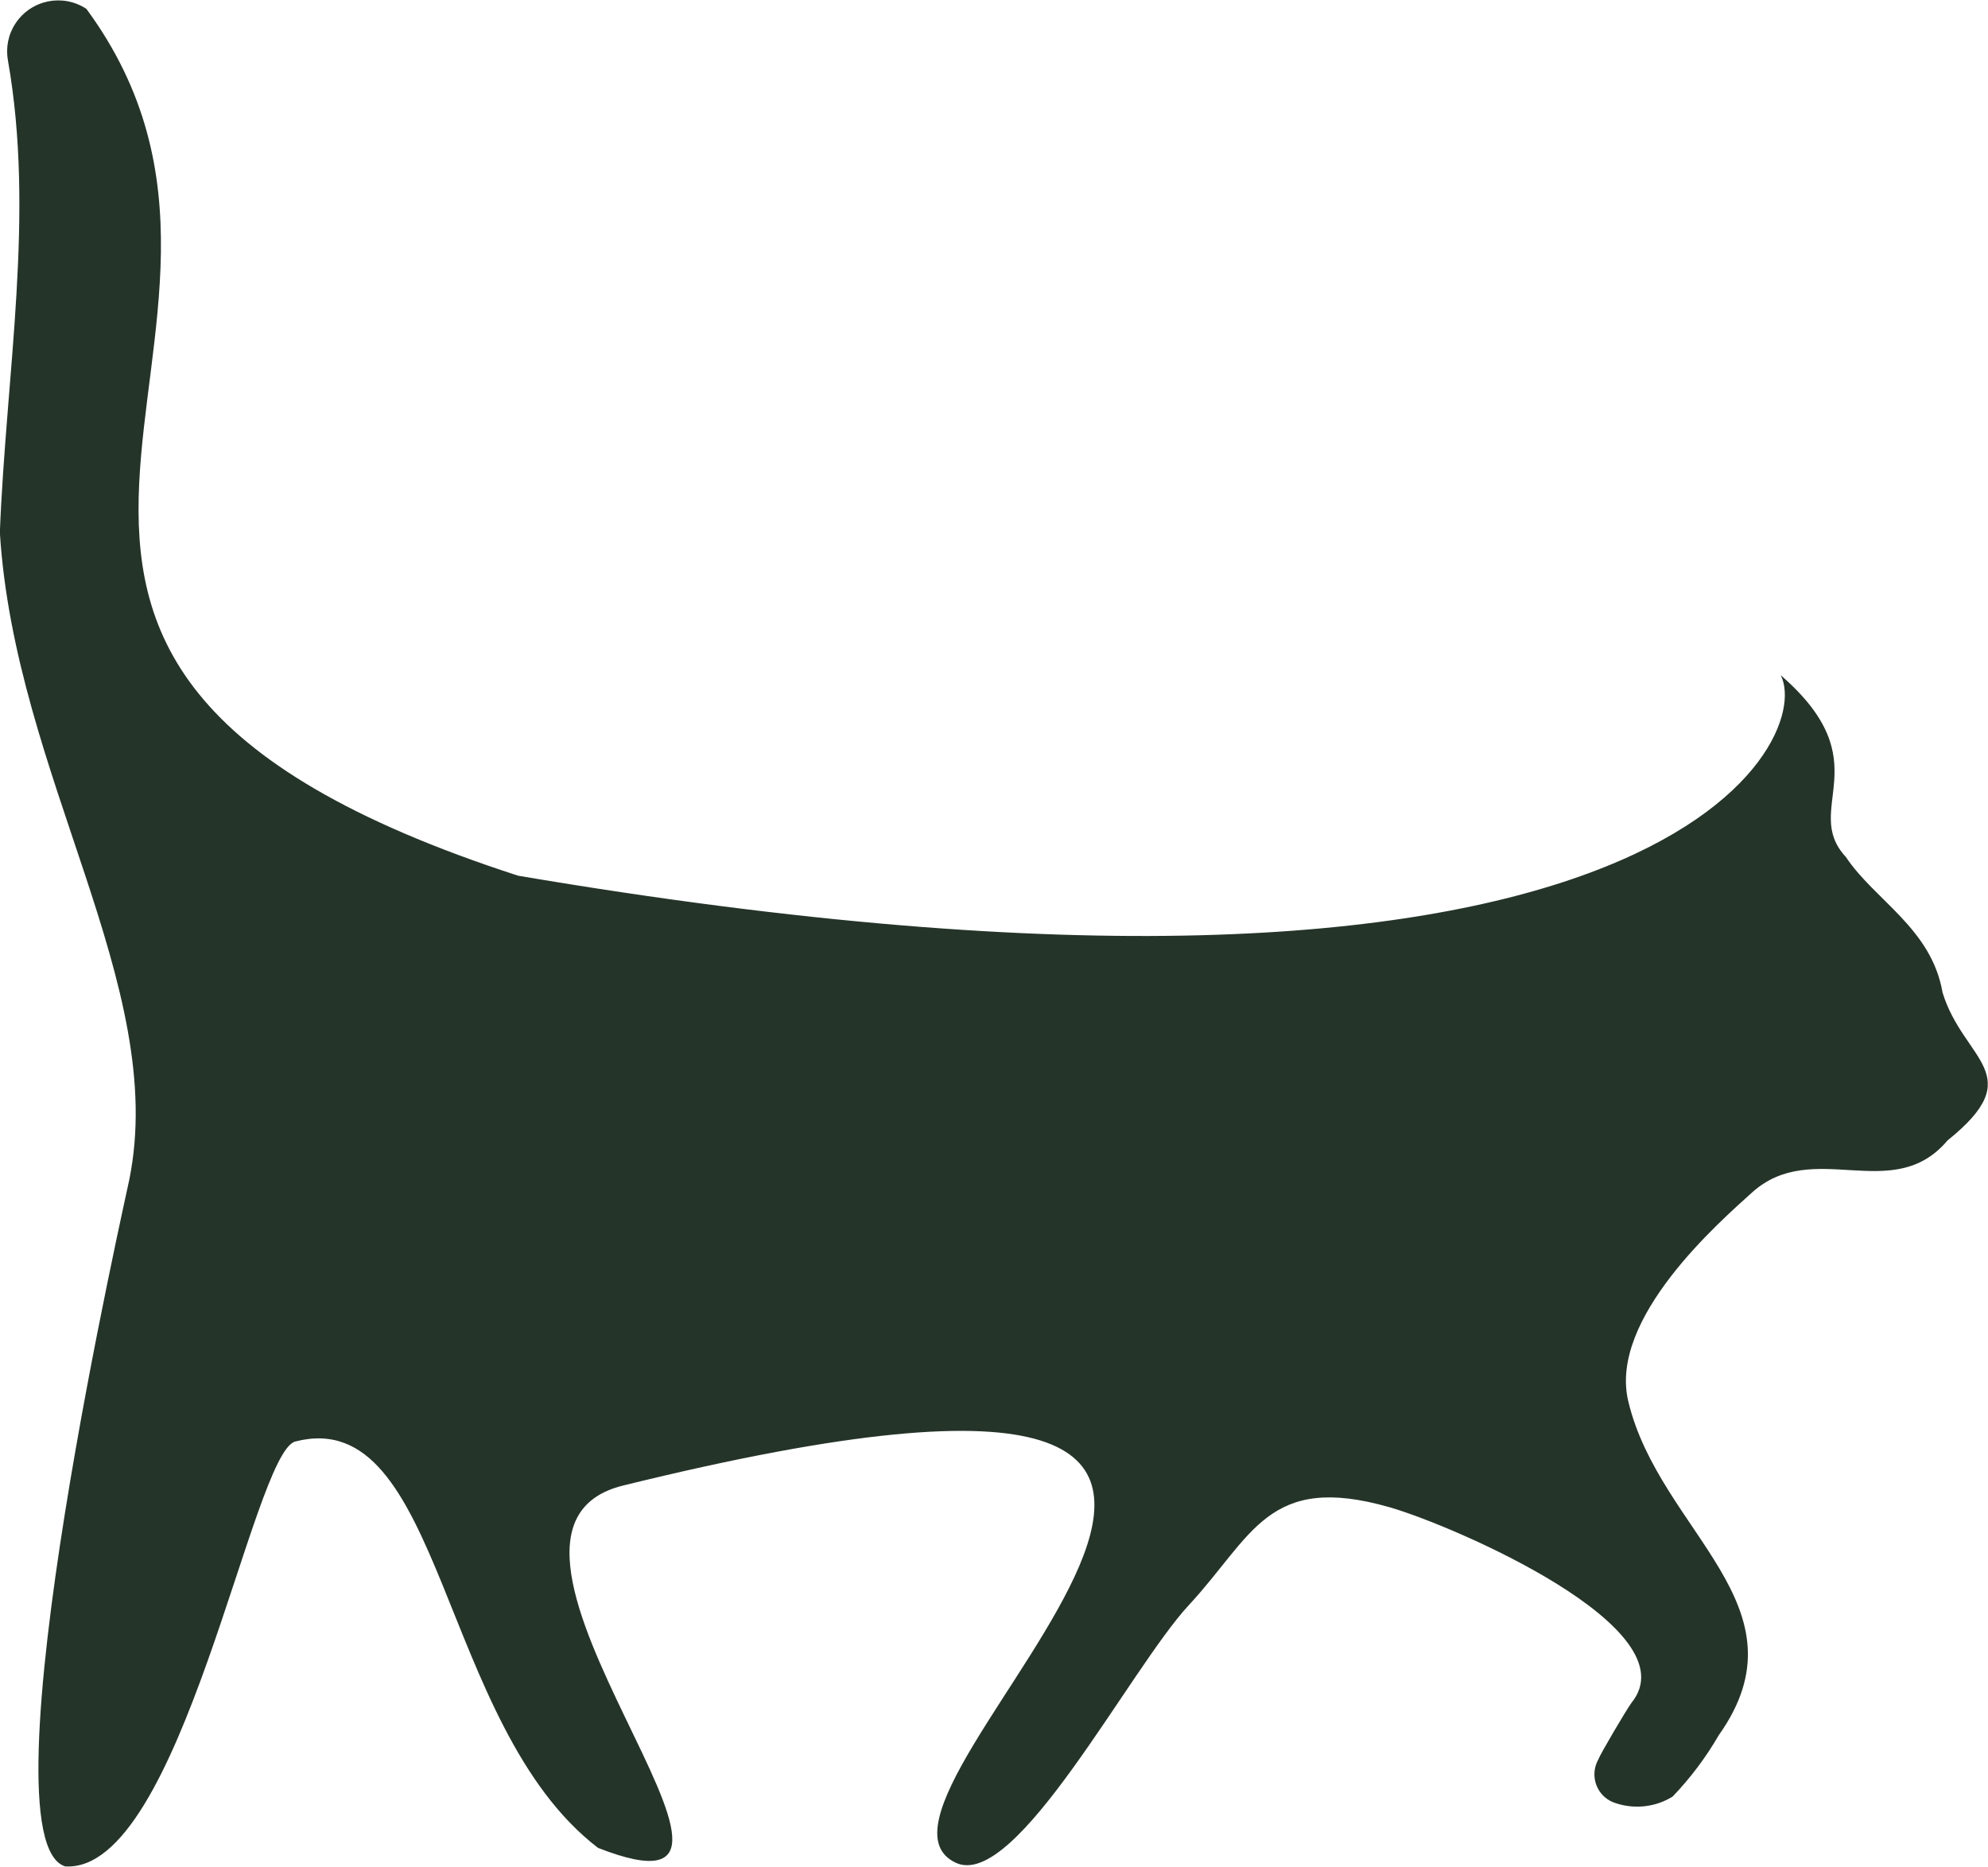 <?xml version="1.0" encoding="utf-8"?>
<!-- Generator: Adobe Illustrator 27.0.1, SVG Export Plug-In . SVG Version: 6.00 Build 0)  -->
<svg version="1.1" id="Bruna_ikoner" xmlns="http://www.w3.org/2000/svg" xmlns:xlink="http://www.w3.org/1999/xlink" x="0px"
	 y="0px" viewBox="0 0 1320.7 1240.2" style="enable-background:new 0 0 1320.7 1240.2;" xml:space="preserve">
<style type="text/css">
	.st0{fill:#253429;}
</style>
<path class="st0" d="M1293.8,757.7c-36.5,43.3-89.3-2.1-130,34.7c-20.8,18.9-95.6,83.6-82,138.9c20.8,86.6,120.9,135.8,60,221.6
	c-8.5,14.7-18.8,28.4-30.6,40.7c-11.4,7.1-25.4,8.6-38.1,4.3c-1.2-0.4-2.4-0.9-3.5-1.5c-9.7-5.3-13.2-17.5-7.9-27.2
	c1.6-4.2,18.5-32.8,22.1-37.8c40.3-49.4-118.2-117.8-160.6-130c-81.1-23.2-90.9,19.2-133.4,65C750.3,1109,675,1256.2,635,1237.6
	c-92.5-43.1,385.1-399.9-220.8-250.7c-126.9,30.8,135.9,300.8-16.9,240.8c-106-81.2-102.7-295.3-201.1-270
	c-28.6,7.3-75.7,287.2-152.9,282.3c-57.4-17.9,42.6-454.7,42.6-456.3c26.1-129.1-76-268-86-430C4.1,247.5,23.3,142.5,5.3,40.3
	c-1.6-8.7,0.2-17.6,5.1-24.9c10.4-15.6,31.4-19.8,47-9.5C218.5,225-105.8,436,344.2,581.8l0,0C1100,710,1205.8,493.4,1183,448.6
	c67,58.1,13.3,88.5,43.3,120.8c19.2,28.8,56.9,47.5,64.2,90C1304.4,704.9,1348.7,713.6,1293.8,757.7z"/>
</svg>
